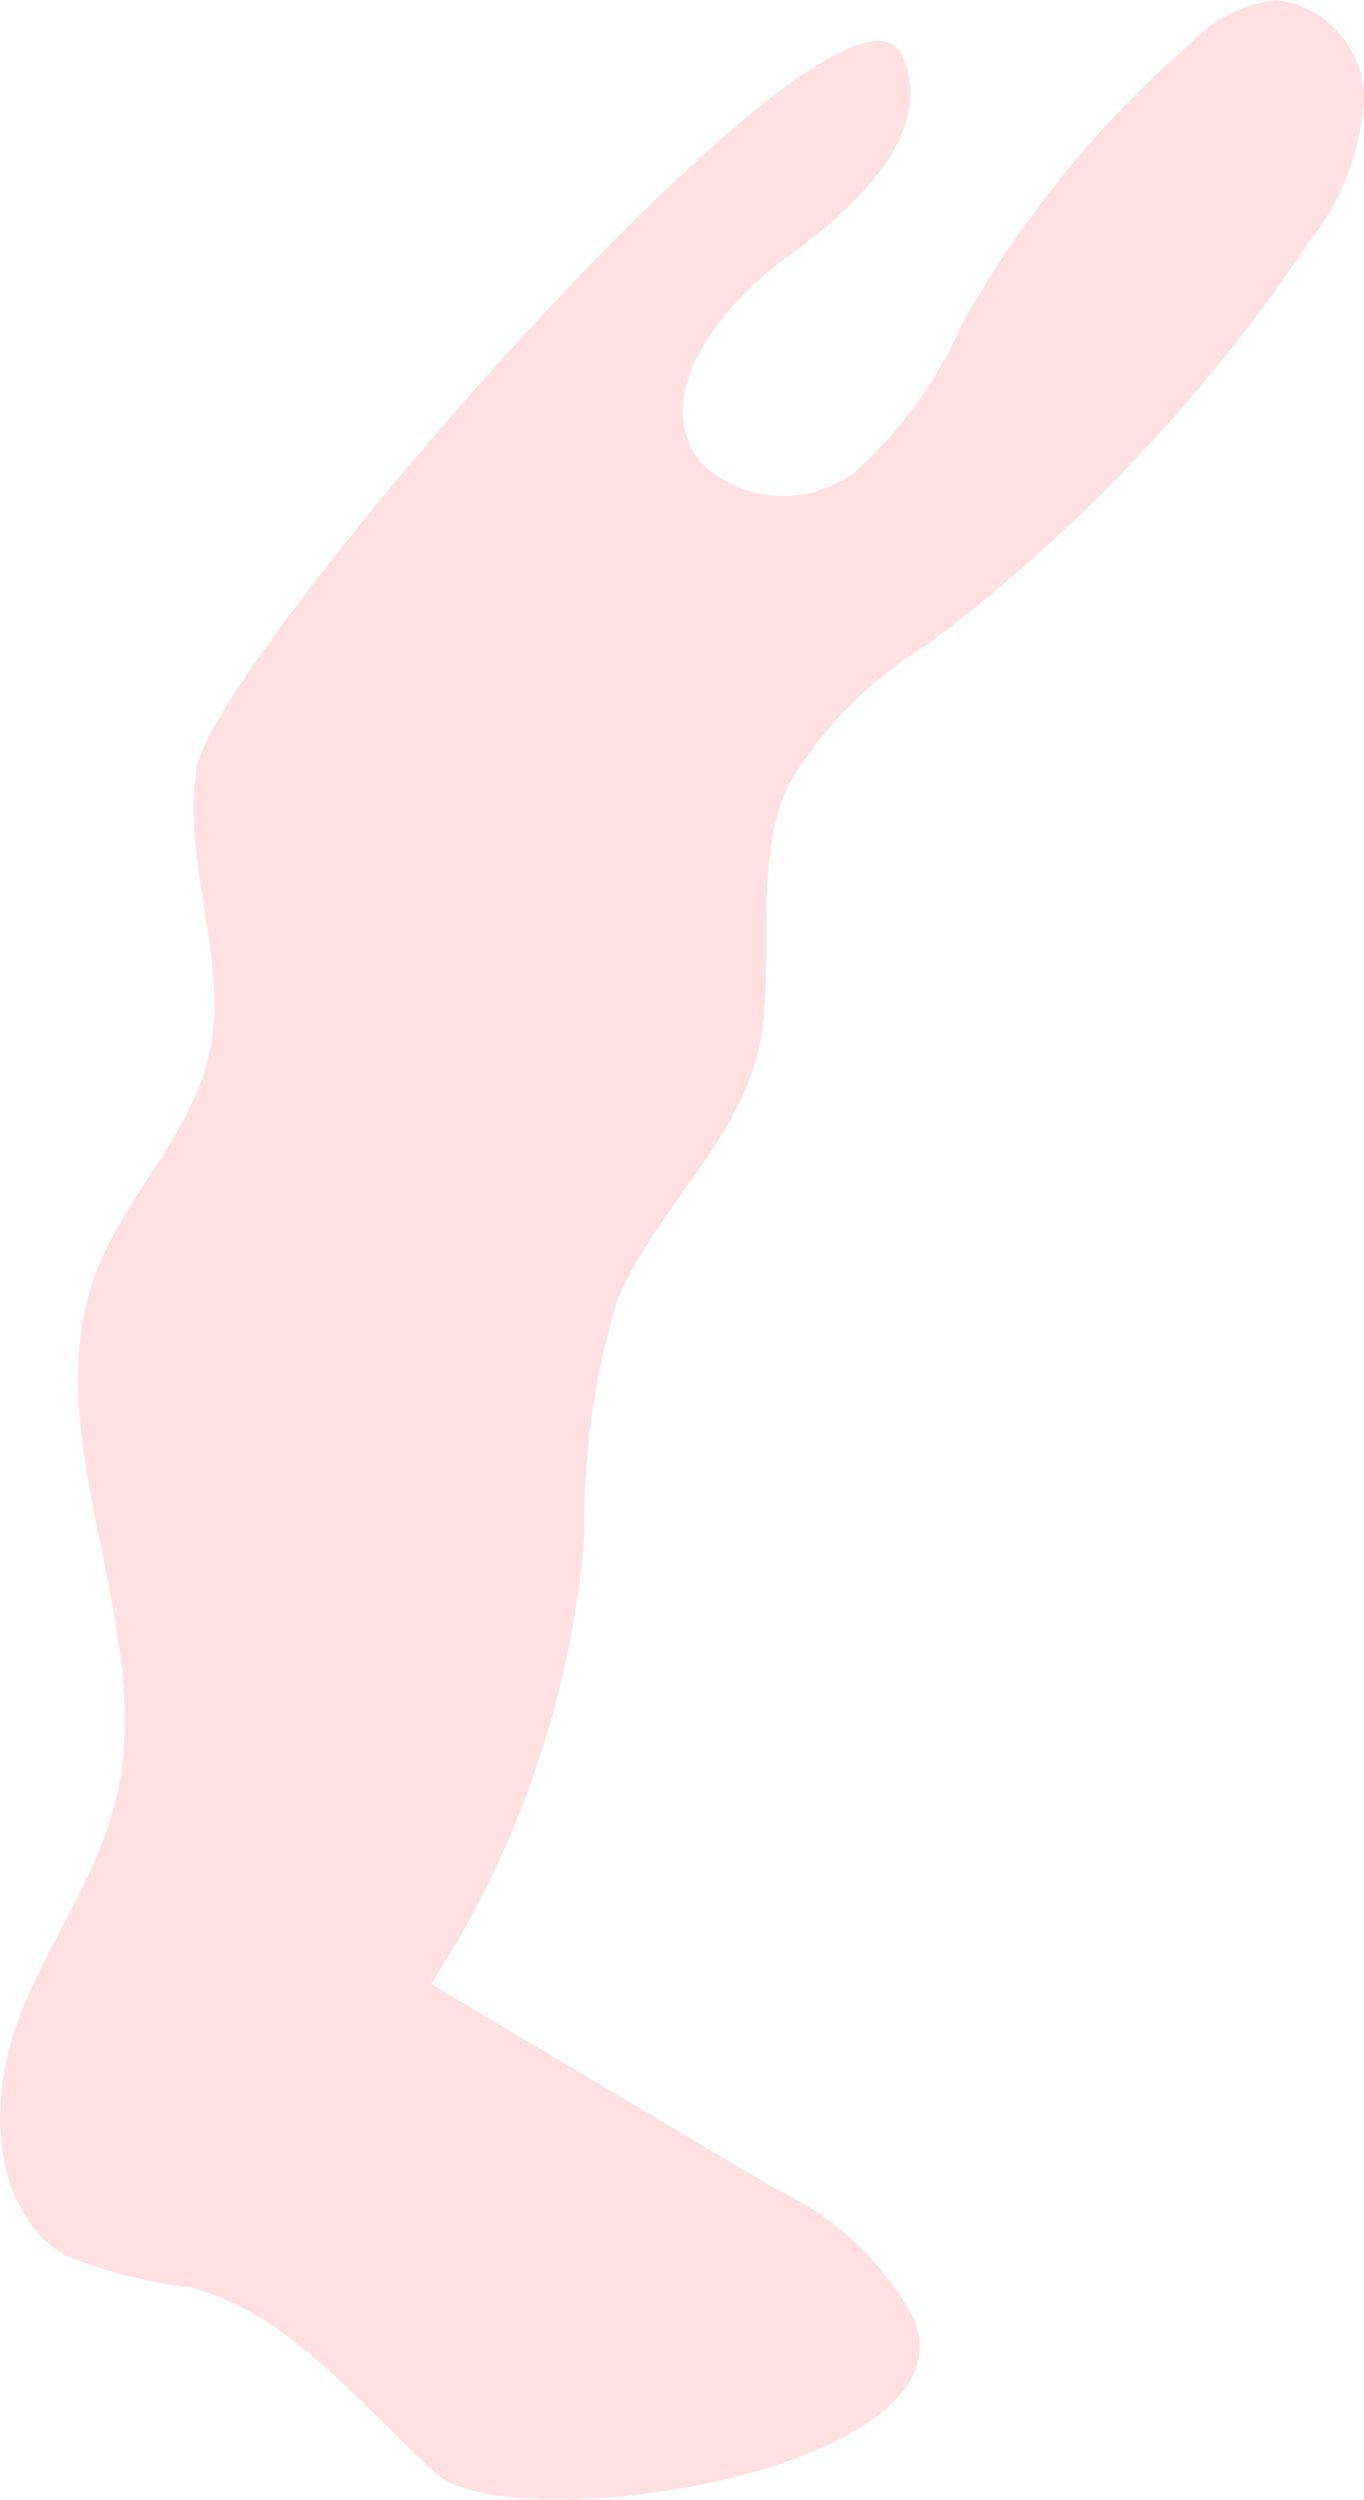 <svg xmlns="http://www.w3.org/2000/svg" viewBox="0 0 27.3 50"><defs><style>.cls-1{fill:#ffe1e3;}</style></defs><title>top_3</title><g id="Layer_2" data-name="Layer 2"><g id="topwindow_3"><path class="cls-1" d="M18.3,46.39a6,6,0,0,0-2.78-2.61l-6.89-4.1a19.38,19.38,0,0,0,3.07-9A15,15,0,0,1,12.36,26c.7-1.68,2.22-3,2.74-4.7s-.11-3.88.68-5.6a8.19,8.19,0,0,1,2.8-2.82A33.1,33.1,0,0,0,26.2,4.84a5.19,5.19,0,0,0,1.1-2.77A2,2,0,0,0,25.54,0a2.76,2.76,0,0,0-1.68.84,21,21,0,0,0-4.6,5.63,8.72,8.72,0,0,1-2.07,2.9A2.36,2.36,0,0,1,14,9.22c-1-1.36.45-3.14,1.81-4.12s2.95-2.51,2.24-4C16.88-1.37,4.32,13.14,3.94,15.35c-.32,1.91.67,3.88.24,5.76-.37,1.6-1.68,2.81-2.26,4.35-1.23,3.28,1.18,7,.43,10.39C2,37.51.89,38.92.32,40.53s-.44,3.75,1,4.59a10,10,0,0,0,2.49.63c2,.53,3.37,2.32,4.9,3.71S19.51,49.43,18.3,46.39Z"/></g></g></svg>